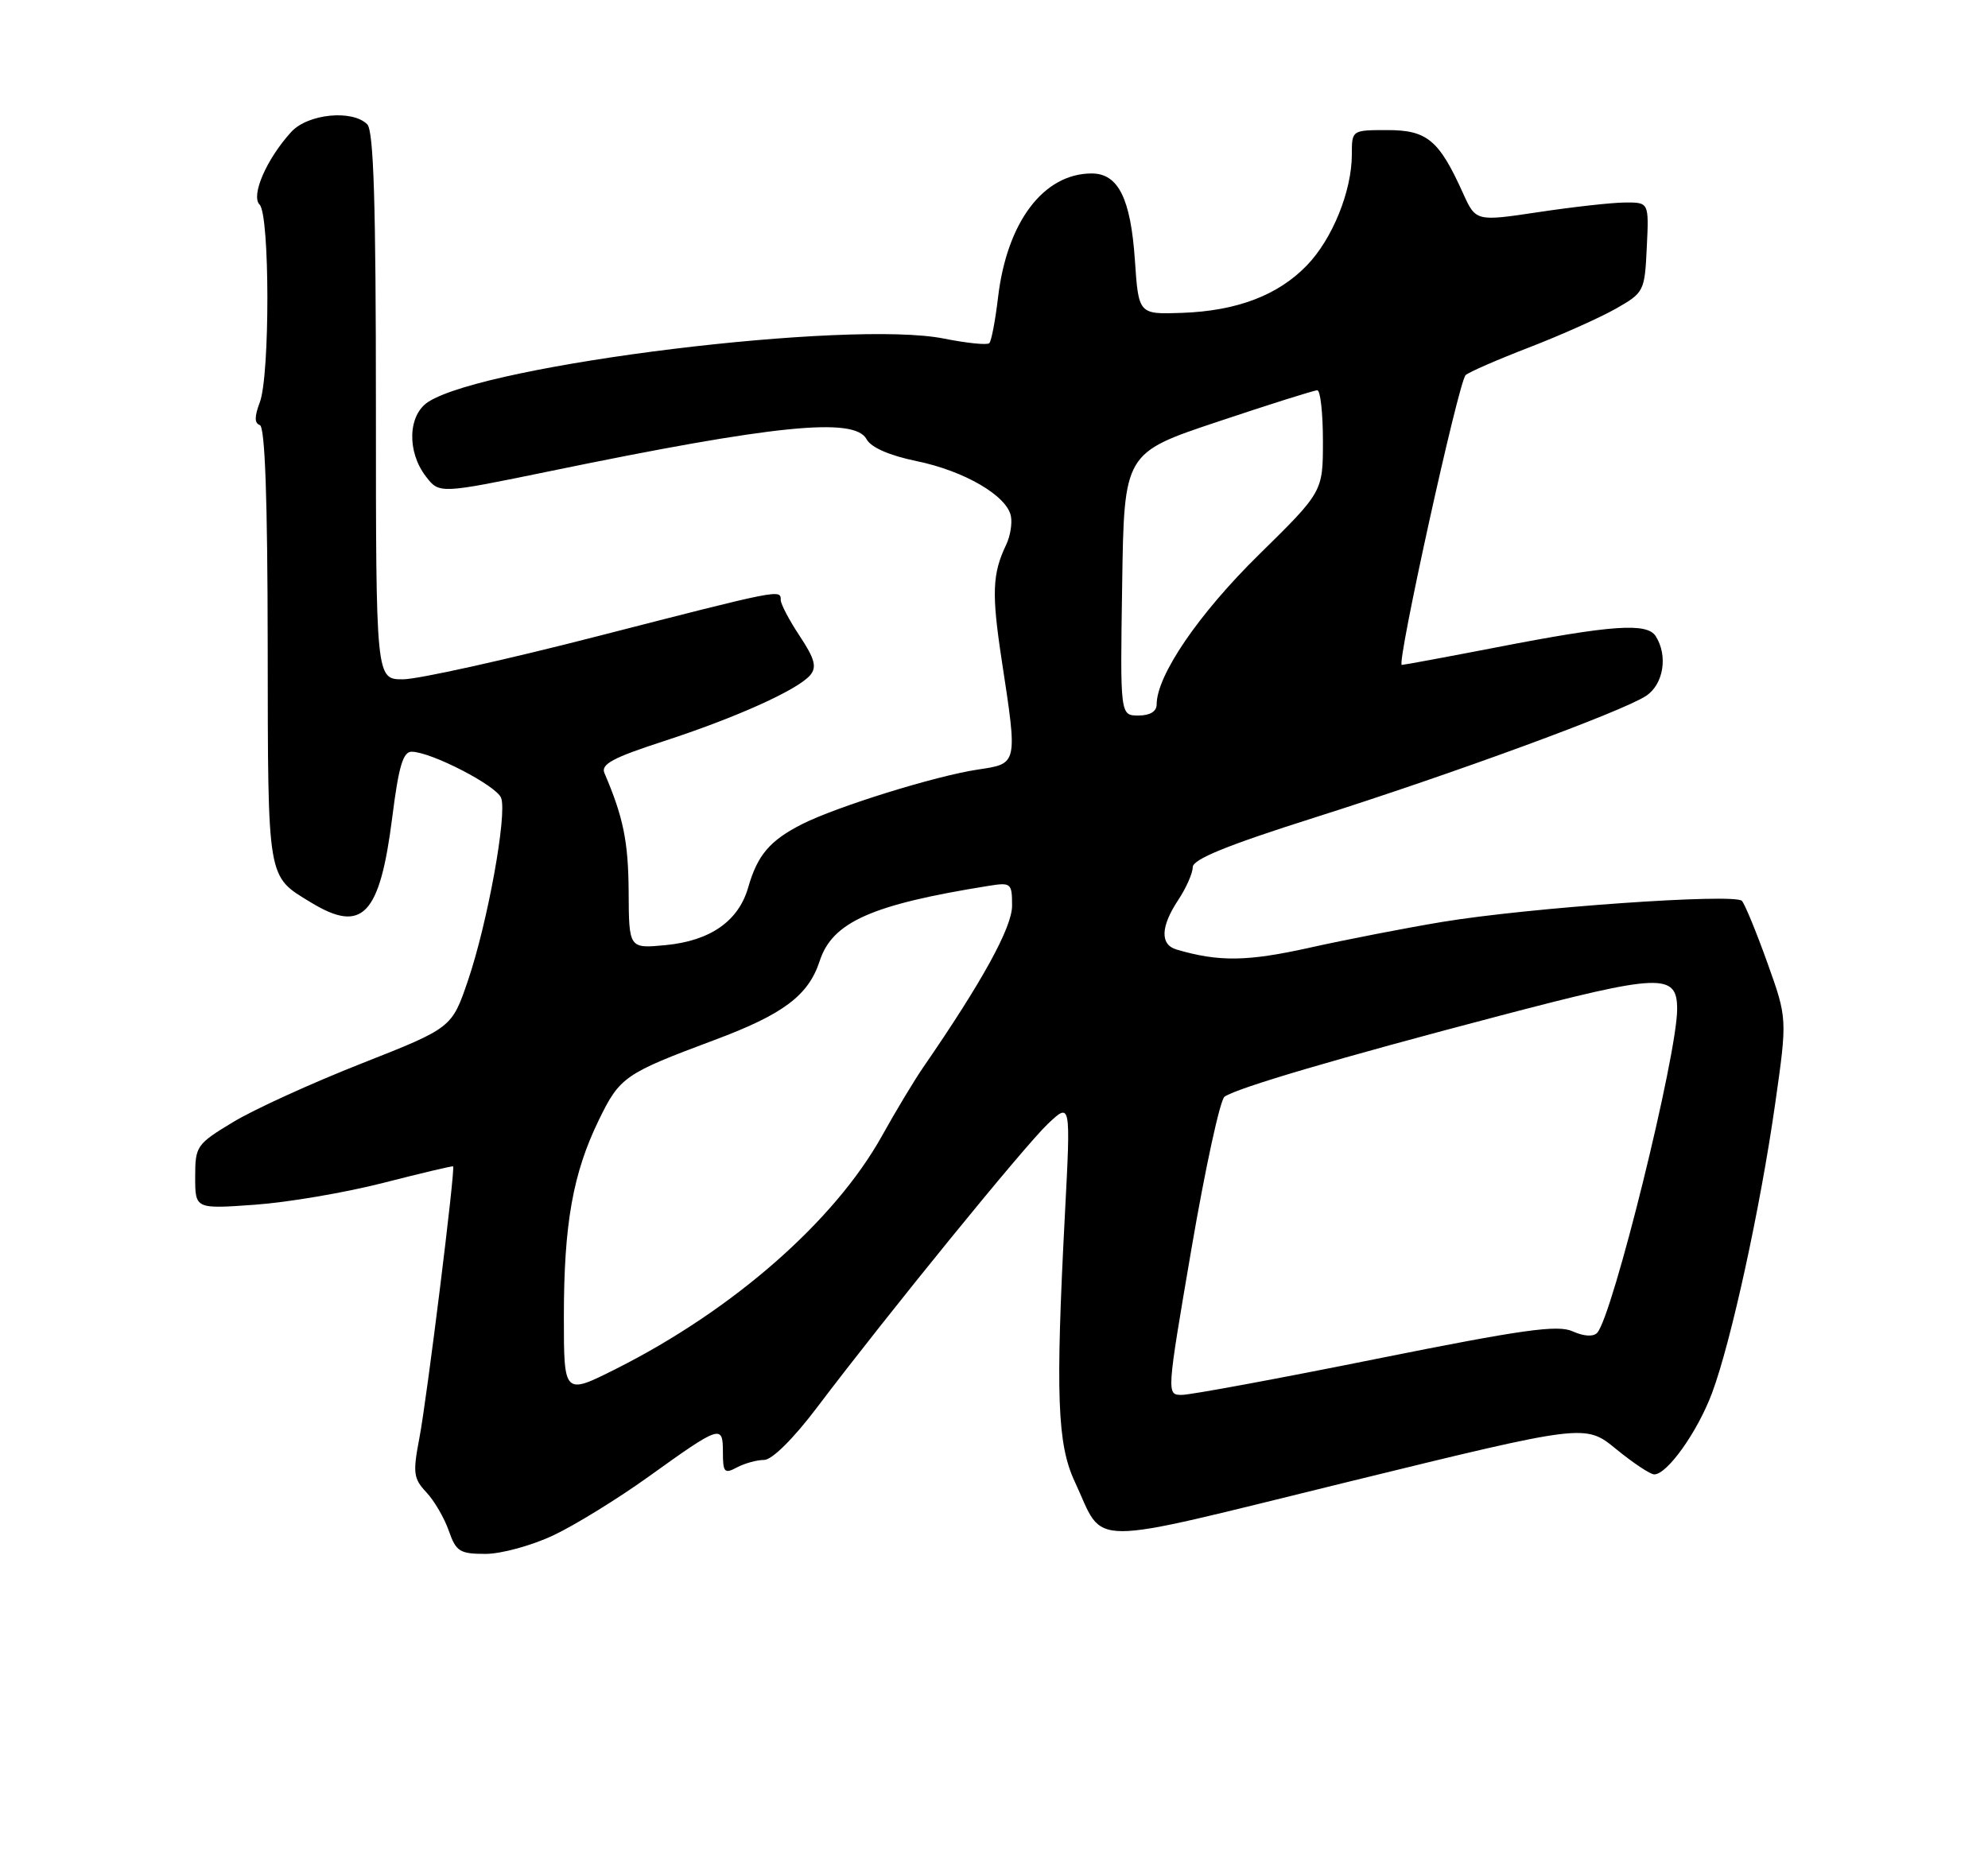 <?xml version="1.0" encoding="UTF-8" standalone="no"?>
<!DOCTYPE svg PUBLIC "-//W3C//DTD SVG 1.1//EN" "http://www.w3.org/Graphics/SVG/1.1/DTD/svg11.dtd" >
<svg xmlns="http://www.w3.org/2000/svg" xmlns:xlink="http://www.w3.org/1999/xlink" version="1.1" viewBox="0 0 275 256">
 <g >
 <path fill="currentColor"
d=" M 76.55 212.43 C 79.54 211.02 85.46 207.37 89.71 204.32 C 99.68 197.16 100.00 197.06 100.00 200.93 C 100.00 203.72 100.21 203.96 101.93 203.04 C 103.00 202.47 104.69 202.00 105.69 202.00 C 106.79 202.00 109.72 199.10 113.01 194.75 C 123.00 181.55 141.73 158.55 144.95 155.50 C 148.12 152.51 148.12 152.51 147.31 168.00 C 146.00 193.05 146.25 199.83 148.67 205.00 C 152.94 214.13 149.37 214.13 186.42 205.05 C 219.29 197.00 219.29 197.00 223.56 200.50 C 225.91 202.42 228.28 204.00 228.83 204.00 C 230.63 204.00 234.81 198.12 236.82 192.76 C 239.46 185.69 243.50 167.18 245.56 152.71 C 247.24 140.92 247.24 140.92 244.48 133.21 C 242.96 128.97 241.38 125.12 240.96 124.65 C 240.00 123.57 211.43 125.58 199.50 127.56 C 194.55 128.38 186.31 129.98 181.18 131.12 C 172.53 133.05 168.61 133.10 162.75 131.38 C 160.45 130.70 160.54 128.21 163.00 124.50 C 164.09 122.85 164.99 120.82 164.99 119.98 C 165.00 118.89 169.76 116.95 181.75 113.15 C 201.09 107.02 224.33 98.49 227.69 96.29 C 230.11 94.70 230.76 90.75 229.04 88.03 C 227.84 86.13 223.01 86.46 207.00 89.57 C 200.12 90.90 194.24 91.99 193.91 92.00 C 193.14 92.00 201.76 52.83 202.74 51.90 C 203.16 51.50 207.10 49.78 211.50 48.08 C 215.90 46.38 221.30 43.97 223.50 42.72 C 227.42 40.49 227.51 40.33 227.80 34.22 C 228.10 28.00 228.10 28.00 224.80 28.02 C 222.98 28.03 217.60 28.63 212.82 29.35 C 204.15 30.65 204.15 30.65 202.36 26.69 C 199.06 19.38 197.41 18.00 191.93 18.00 C 187.00 18.00 187.00 18.00 187.00 21.37 C 187.00 26.44 184.30 33.09 180.77 36.73 C 176.77 40.87 171.09 43.02 163.50 43.29 C 157.50 43.50 157.50 43.50 156.99 36.00 C 156.41 27.46 154.69 24.00 151.01 24.00 C 144.35 24.01 139.29 30.71 138.06 41.15 C 137.68 44.35 137.14 47.20 136.85 47.48 C 136.57 47.77 133.75 47.48 130.59 46.85 C 117.55 44.23 67.38 50.38 59.25 55.60 C 56.43 57.41 56.26 62.48 58.91 65.92 C 60.77 68.34 60.77 68.34 76.13 65.18 C 107.22 58.77 118.22 57.67 119.88 60.78 C 120.49 61.91 123.02 63.02 126.79 63.80 C 133.41 65.16 139.30 68.60 139.84 71.42 C 140.04 72.43 139.74 74.22 139.18 75.38 C 137.27 79.37 137.16 82.11 138.56 91.30 C 140.78 105.84 140.82 105.65 135.25 106.48 C 129.39 107.36 115.73 111.61 110.93 114.04 C 106.49 116.30 104.78 118.31 103.50 122.78 C 102.16 127.45 98.27 130.17 92.07 130.77 C 87.00 131.25 87.00 131.25 86.96 123.38 C 86.92 116.46 86.22 113.04 83.61 106.96 C 83.09 105.75 84.79 104.83 91.73 102.58 C 101.84 99.29 110.40 95.43 112.09 93.40 C 113.01 92.29 112.70 91.14 110.63 88.01 C 109.18 85.83 108.00 83.58 108.00 83.02 C 108.00 81.51 108.04 81.51 82.81 87.99 C 69.99 91.29 57.81 93.99 55.75 93.99 C 52.00 94.00 52.00 94.00 52.00 56.20 C 52.00 28.13 51.69 18.09 50.80 17.20 C 48.73 15.13 42.58 15.75 40.29 18.25 C 36.88 21.98 34.67 27.07 35.91 28.31 C 37.33 29.73 37.35 51.94 35.94 55.66 C 35.19 57.64 35.19 58.56 35.94 58.81 C 36.66 59.05 37.01 68.96 37.03 89.33 C 37.07 122.13 36.90 121.14 43.02 124.87 C 50.13 129.20 52.54 126.67 54.26 113.09 C 55.15 106.04 55.75 104.00 56.95 104.01 C 59.63 104.03 68.67 108.69 69.32 110.40 C 70.18 112.64 67.44 127.74 64.73 135.68 C 62.50 142.22 62.50 142.22 50.00 147.15 C 43.12 149.86 35.14 153.50 32.25 155.25 C 27.18 158.31 27.00 158.58 27.00 162.85 C 27.00 167.28 27.00 167.28 35.25 166.69 C 39.79 166.37 47.77 165.01 53.00 163.67 C 58.23 162.33 62.58 161.30 62.68 161.38 C 63.01 161.65 59.06 193.50 58.02 198.93 C 57.09 203.80 57.19 204.57 58.97 206.47 C 60.07 207.63 61.46 210.03 62.08 211.79 C 63.08 214.67 63.60 215.00 67.16 215.00 C 69.34 215.00 73.57 213.84 76.55 212.43 Z  M 78.00 182.18 C 78.00 169.34 79.25 162.33 82.85 154.94 C 85.74 149.00 86.43 148.53 98.80 143.91 C 108.37 140.34 111.83 137.74 113.39 132.96 C 115.14 127.58 120.57 125.16 136.75 122.57 C 139.86 122.07 140.00 122.19 140.00 125.32 C 140.00 128.32 135.86 135.85 127.70 147.69 C 126.49 149.45 123.92 153.71 122.00 157.17 C 115.44 168.95 101.42 181.24 85.25 189.38 C 78.00 193.03 78.00 193.03 78.00 182.18 Z  M 164.82 172.75 C 166.73 161.61 168.78 152.16 169.39 151.74 C 171.20 150.50 185.14 146.40 207.39 140.56 C 229.75 134.69 232.00 134.60 232.00 139.63 C 232.00 146.00 223.06 182.18 220.93 184.42 C 220.40 184.98 219.08 184.90 217.55 184.21 C 215.49 183.27 210.69 183.94 190.33 188.03 C 176.74 190.77 164.66 193.00 163.49 193.00 C 161.36 193.00 161.36 192.99 164.82 172.75 Z  M 155.23 80.84 C 155.50 62.67 155.50 62.67 168.47 58.34 C 175.60 55.95 181.79 54.00 182.22 54.00 C 182.65 54.00 183.00 57.16 183.00 61.02 C 183.00 68.04 183.00 68.04 174.12 76.77 C 165.81 84.94 160.00 93.45 160.00 97.47 C 160.00 98.44 159.08 99.00 157.48 99.00 C 154.95 99.00 154.95 99.00 155.23 80.84 Z "/>
</g>
</svg>